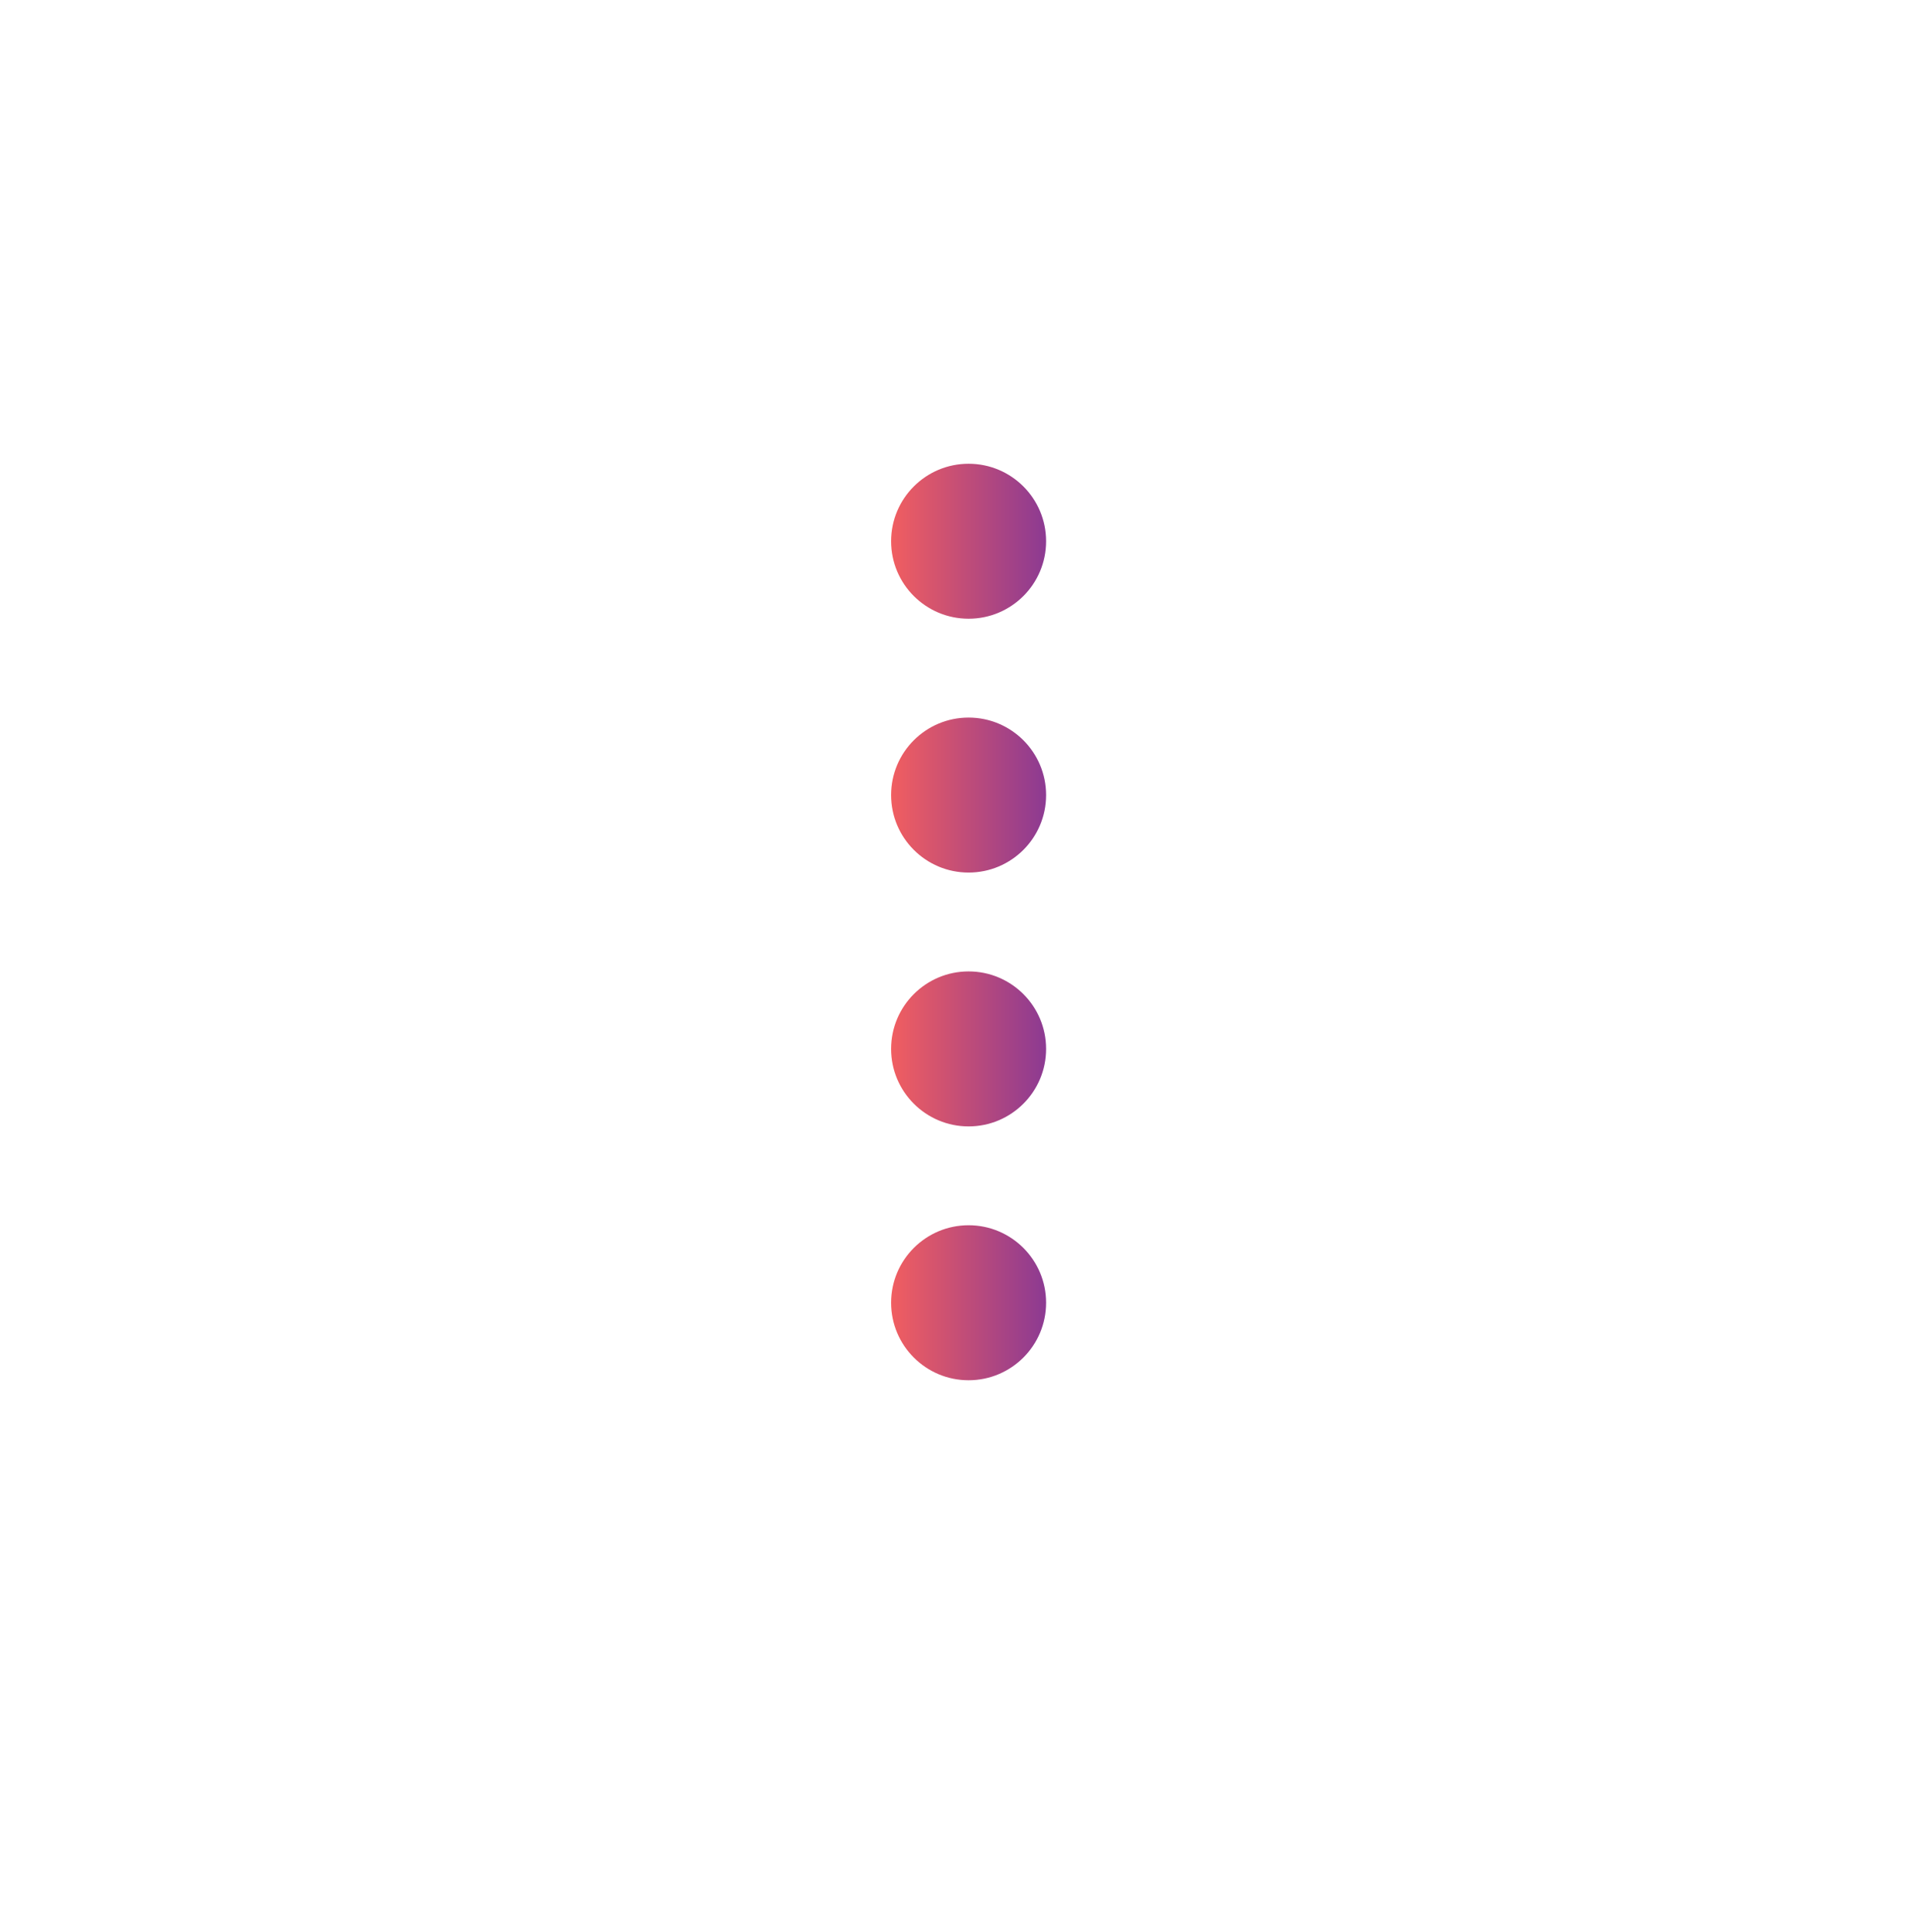 <?xml version="1.0" encoding="utf-8"?>
<!-- Generator: Adobe Illustrator 16.0.0, SVG Export Plug-In . SVG Version: 6.00 Build 0)  -->
<!DOCTYPE svg PUBLIC "-//W3C//DTD SVG 1.1//EN" "http://www.w3.org/Graphics/SVG/1.1/DTD/svg11.dtd">
<svg version="1.1" id="Layer_1" xmlns="http://www.w3.org/2000/svg" xmlns:xlink="http://www.w3.org/1999/xlink" x="0px" y="0px"
	 width="472px" height="474.441px" viewBox="0 0 472 474.441" enable-background="new 0 0 472 474.441" xml:space="preserve">
<g>
	<g>
		<linearGradient id="SVGID_1_" gradientUnits="userSpaceOnUse" x1="218.832" y1="132.916" x2="256.897" y2="132.916">
			<stop  offset="0" style="stop-color:#F15E60"/>
			<stop  offset="1" style="stop-color:#8C3A92"/>
		</linearGradient>
		<path fill="url(#SVGID_1_)" d="M256.897,132.919c0,10.51-8.524,19.027-19.033,19.027s-19.032-8.518-19.032-19.027
			c0-10.514,8.523-19.033,19.032-19.033S256.897,122.405,256.897,132.919z"/>
	</g>
	<g>
		<linearGradient id="SVGID_3_" gradientUnits="userSpaceOnUse" x1="218.832" y1="195.25" x2="256.897" y2="195.25">
			<stop  offset="0" style="stop-color:#F15E60"/>
			<stop  offset="1" style="stop-color:#8C3A92"/>
		</linearGradient>
		<path fill="url(#SVGID_3_)" d="M256.897,195.249c0,10.516-8.524,19.033-19.033,19.033s-19.032-8.518-19.032-19.033
			c0-10.508,8.523-19.031,19.032-19.031S256.897,184.741,256.897,195.249z"/>
	</g>
	<g>
		<linearGradient id="SVGID_4_" gradientUnits="userSpaceOnUse" x1="218.832" y1="257.588" x2="256.897" y2="257.588">
			<stop  offset="0" style="stop-color:#F15E60"/>
			<stop  offset="1" style="stop-color:#8C3A92"/>
		</linearGradient>
		<path fill="url(#SVGID_4_)" d="M256.897,257.589c0,10.508-8.524,19.031-19.033,19.031s-19.032-8.523-19.032-19.031
			c0-10.51,8.523-19.033,19.032-19.033S256.897,247.079,256.897,257.589z"/>
	</g>
	<g>
		<linearGradient id="SVGID_6_" gradientUnits="userSpaceOnUse" x1="218.832" y1="319.924" x2="256.897" y2="319.924">
			<stop  offset="0" style="stop-color:#F15E60"/>
			<stop  offset="1" style="stop-color:#8C3A92"/>
		</linearGradient>
		<path fill="url(#SVGID_6_)" d="M256.897,319.925c0,10.508-8.524,19.031-19.033,19.031s-19.032-8.523-19.032-19.031
			c0-10.516,8.523-19.033,19.032-19.033S256.897,309.409,256.897,319.925z"/>
	</g>
</g>
</svg>
